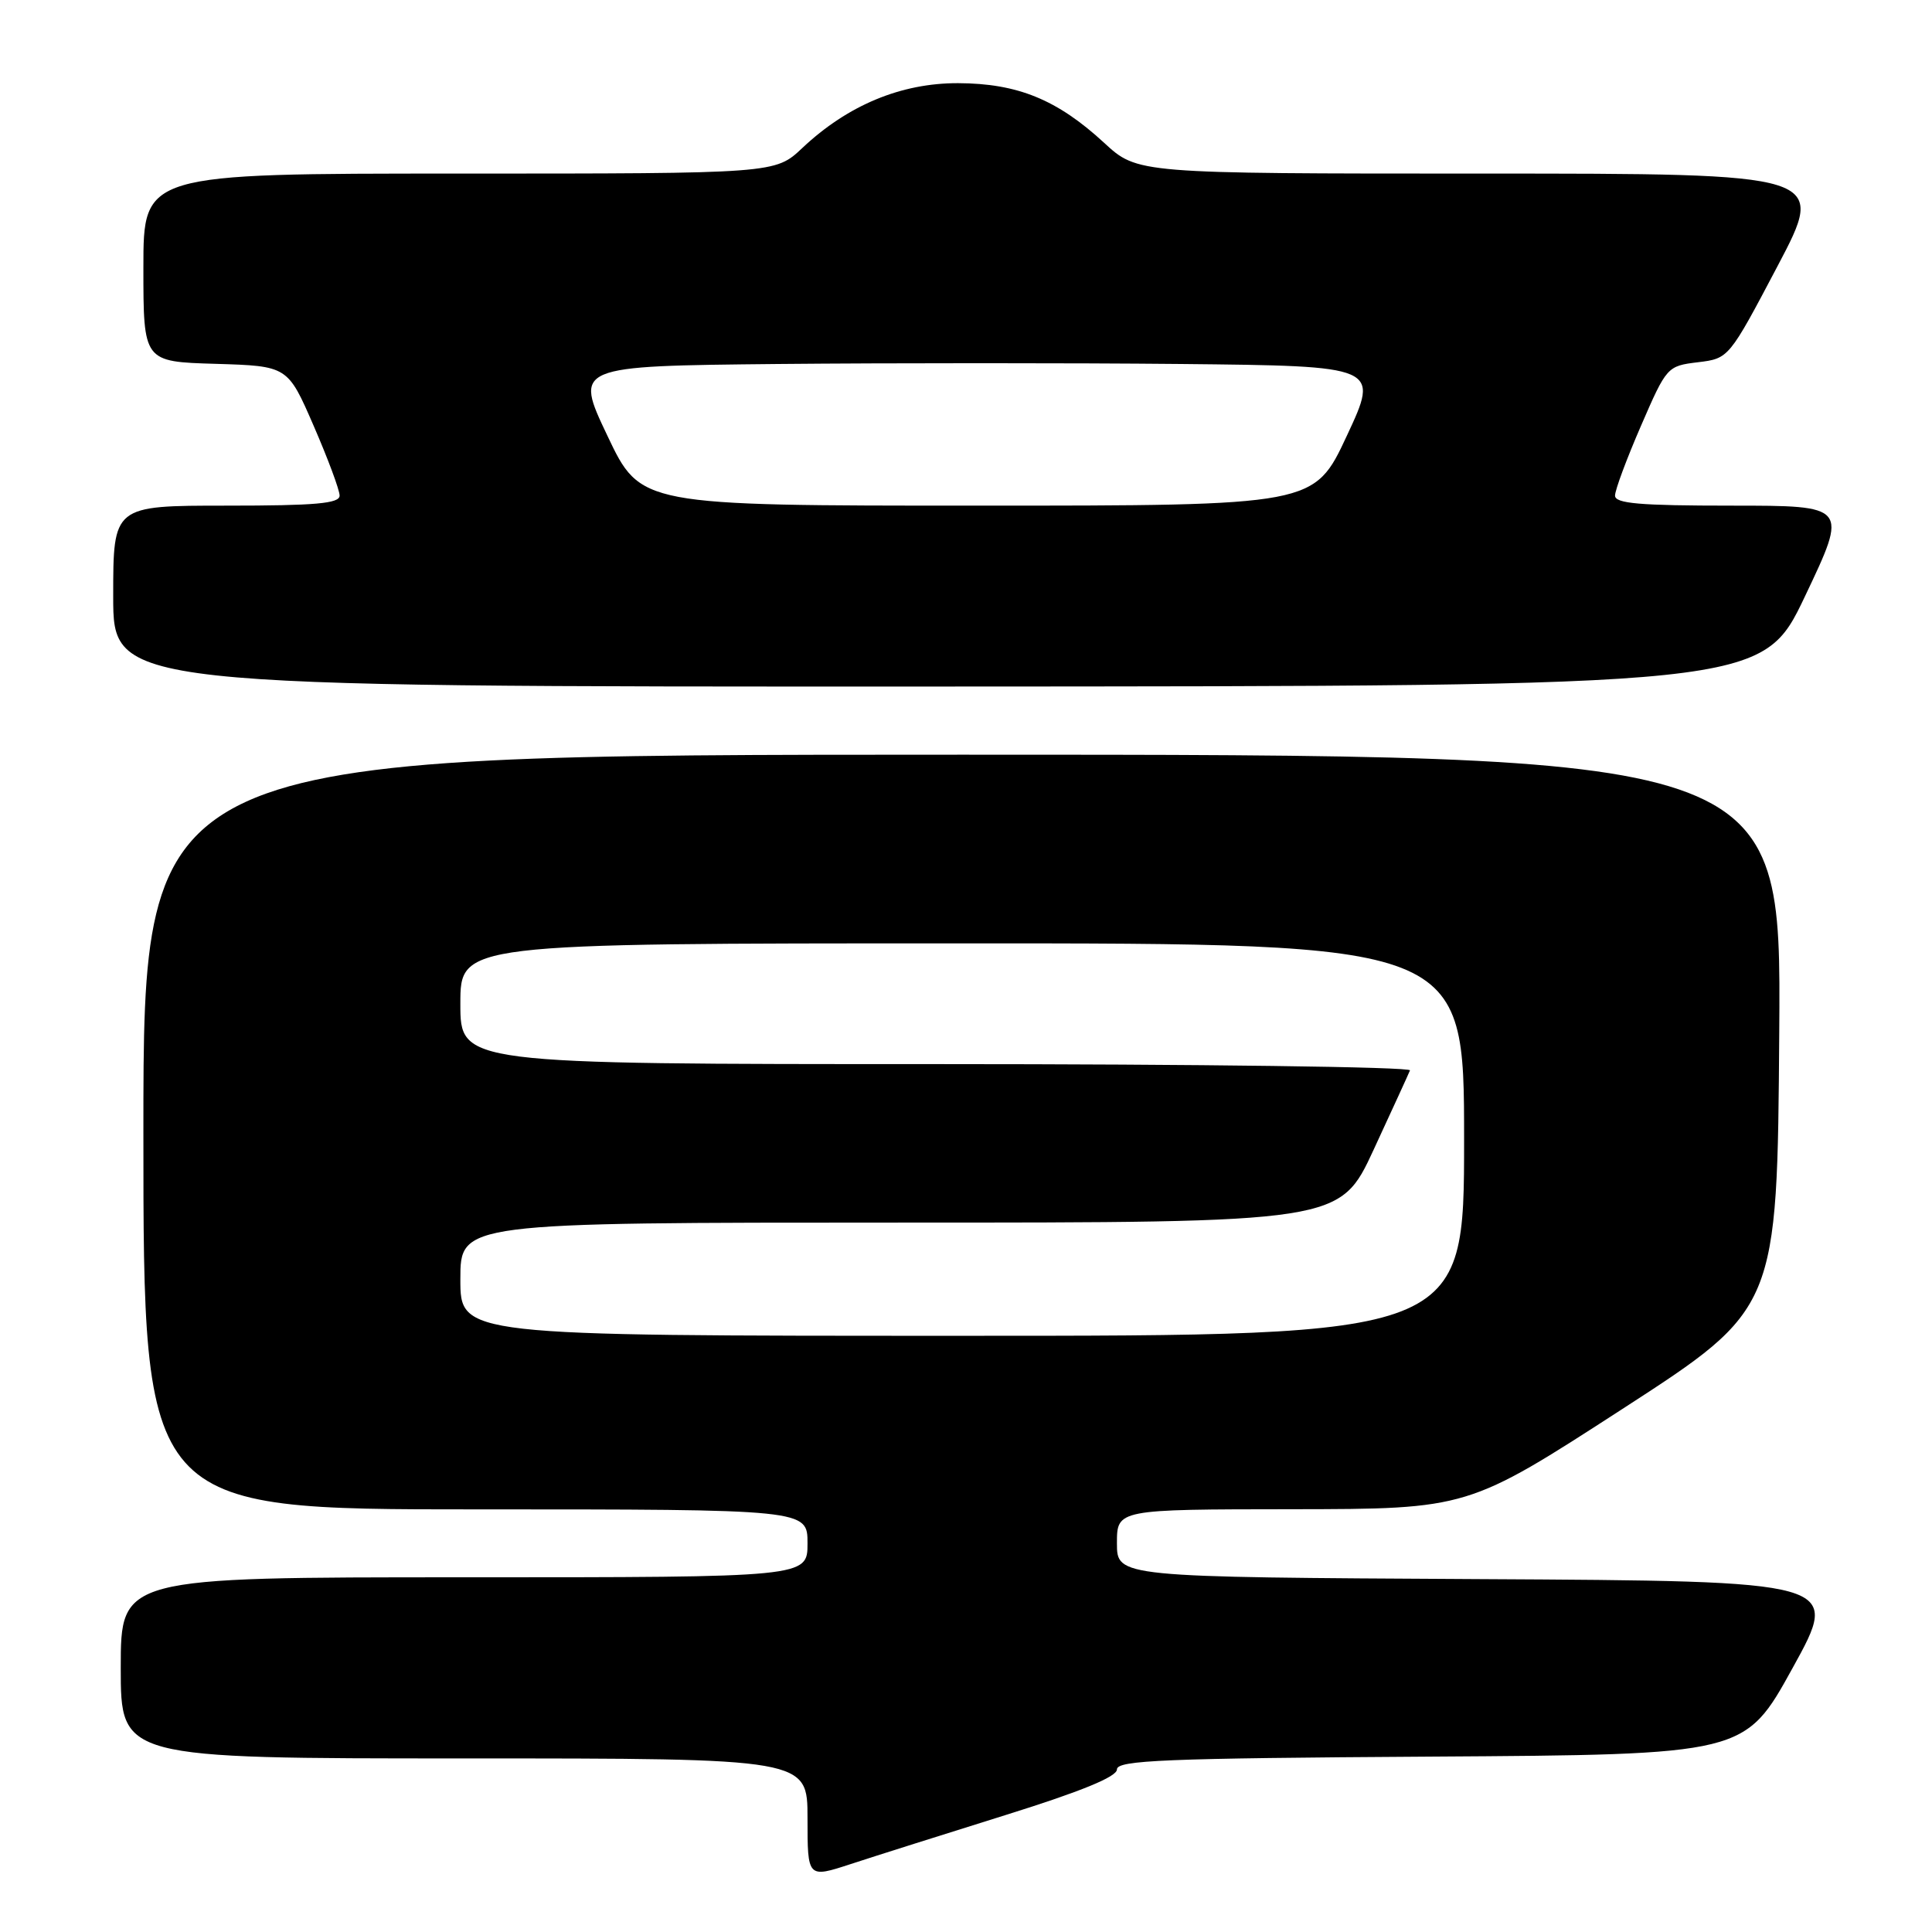 <?xml version="1.0" encoding="UTF-8" standalone="no"?>
<!DOCTYPE svg PUBLIC "-//W3C//DTD SVG 1.1//EN" "http://www.w3.org/Graphics/SVG/1.1/DTD/svg11.dtd" >
<svg xmlns="http://www.w3.org/2000/svg" xmlns:xlink="http://www.w3.org/1999/xlink" version="1.1" viewBox="0 0 256 256">
 <g >
 <path fill="currentColor"
d=" M 133.25 240.50 C 143.27 237.37 148.00 235.43 148.00 234.46 C 148.00 233.24 154.23 232.98 189.60 232.76 C 231.20 232.50 231.20 232.50 237.54 221.00 C 243.89 209.50 243.89 209.50 195.94 209.24 C 148.00 208.98 148.00 208.98 148.00 204.49 C 148.00 200.00 148.00 200.00 171.25 199.98 C 194.50 199.95 194.50 199.95 215.00 186.68 C 235.50 173.41 235.50 173.41 235.76 136.70 C 236.02 100.00 236.02 100.00 127.51 100.00 C 19.00 100.00 19.00 100.00 19.00 150.00 C 19.00 200.00 19.00 200.00 63.00 200.00 C 107.00 200.00 107.00 200.00 107.00 204.50 C 107.00 209.00 107.00 209.00 61.50 209.00 C 16.00 209.00 16.00 209.00 16.00 221.00 C 16.00 233.00 16.00 233.00 61.50 233.00 C 107.00 233.00 107.00 233.00 107.00 240.93 C 107.00 248.87 107.00 248.87 112.75 246.99 C 115.91 245.95 125.14 243.04 133.25 240.50 Z  M 239.19 78.97 C 244.88 67.00 244.88 67.00 229.44 67.00 C 217.24 67.00 214.00 66.72 214.00 65.67 C 214.00 64.93 215.55 60.77 217.44 56.42 C 220.83 48.60 220.92 48.49 224.98 48.00 C 229.08 47.50 229.08 47.50 235.54 35.25 C 241.99 23.00 241.99 23.00 196.36 23.00 C 150.72 23.00 150.72 23.00 146.30 18.92 C 140.08 13.19 134.84 11.05 126.95 11.02 C 119.39 11.00 112.33 13.94 106.31 19.61 C 102.72 23.00 102.72 23.00 60.86 23.00 C 19.00 23.00 19.00 23.00 19.00 35.46 C 19.00 47.93 19.00 47.93 28.56 48.21 C 38.12 48.50 38.12 48.50 41.56 56.42 C 43.45 60.77 45.00 64.93 45.00 65.67 C 45.00 66.72 41.83 67.00 30.00 67.00 C 15.00 67.00 15.00 67.00 15.00 79.00 C 15.00 91.00 15.00 91.00 124.25 90.97 C 233.50 90.93 233.50 90.93 239.19 78.97 Z  M 61.00 169.50 C 61.00 162.00 61.00 162.00 119.27 162.00 C 177.54 162.00 177.54 162.00 182.02 152.33 C 184.48 147.01 186.65 142.29 186.83 141.83 C 187.02 141.37 158.78 141.00 124.08 141.00 C 61.00 141.00 61.00 141.00 61.00 133.00 C 61.00 125.00 61.00 125.00 127.50 125.00 C 194.00 125.00 194.00 125.00 194.00 151.00 C 194.00 177.00 194.00 177.00 127.50 177.00 C 61.00 177.00 61.00 177.00 61.00 169.50 Z  M 80.49 57.75 C 76.09 48.50 76.09 48.50 103.12 48.23 C 117.98 48.09 141.99 48.09 156.46 48.23 C 182.78 48.50 182.78 48.50 178.46 57.75 C 174.14 67.00 174.14 67.00 129.51 67.00 C 84.88 67.00 84.88 67.00 80.49 57.75 Z "/>
</g>
</svg>